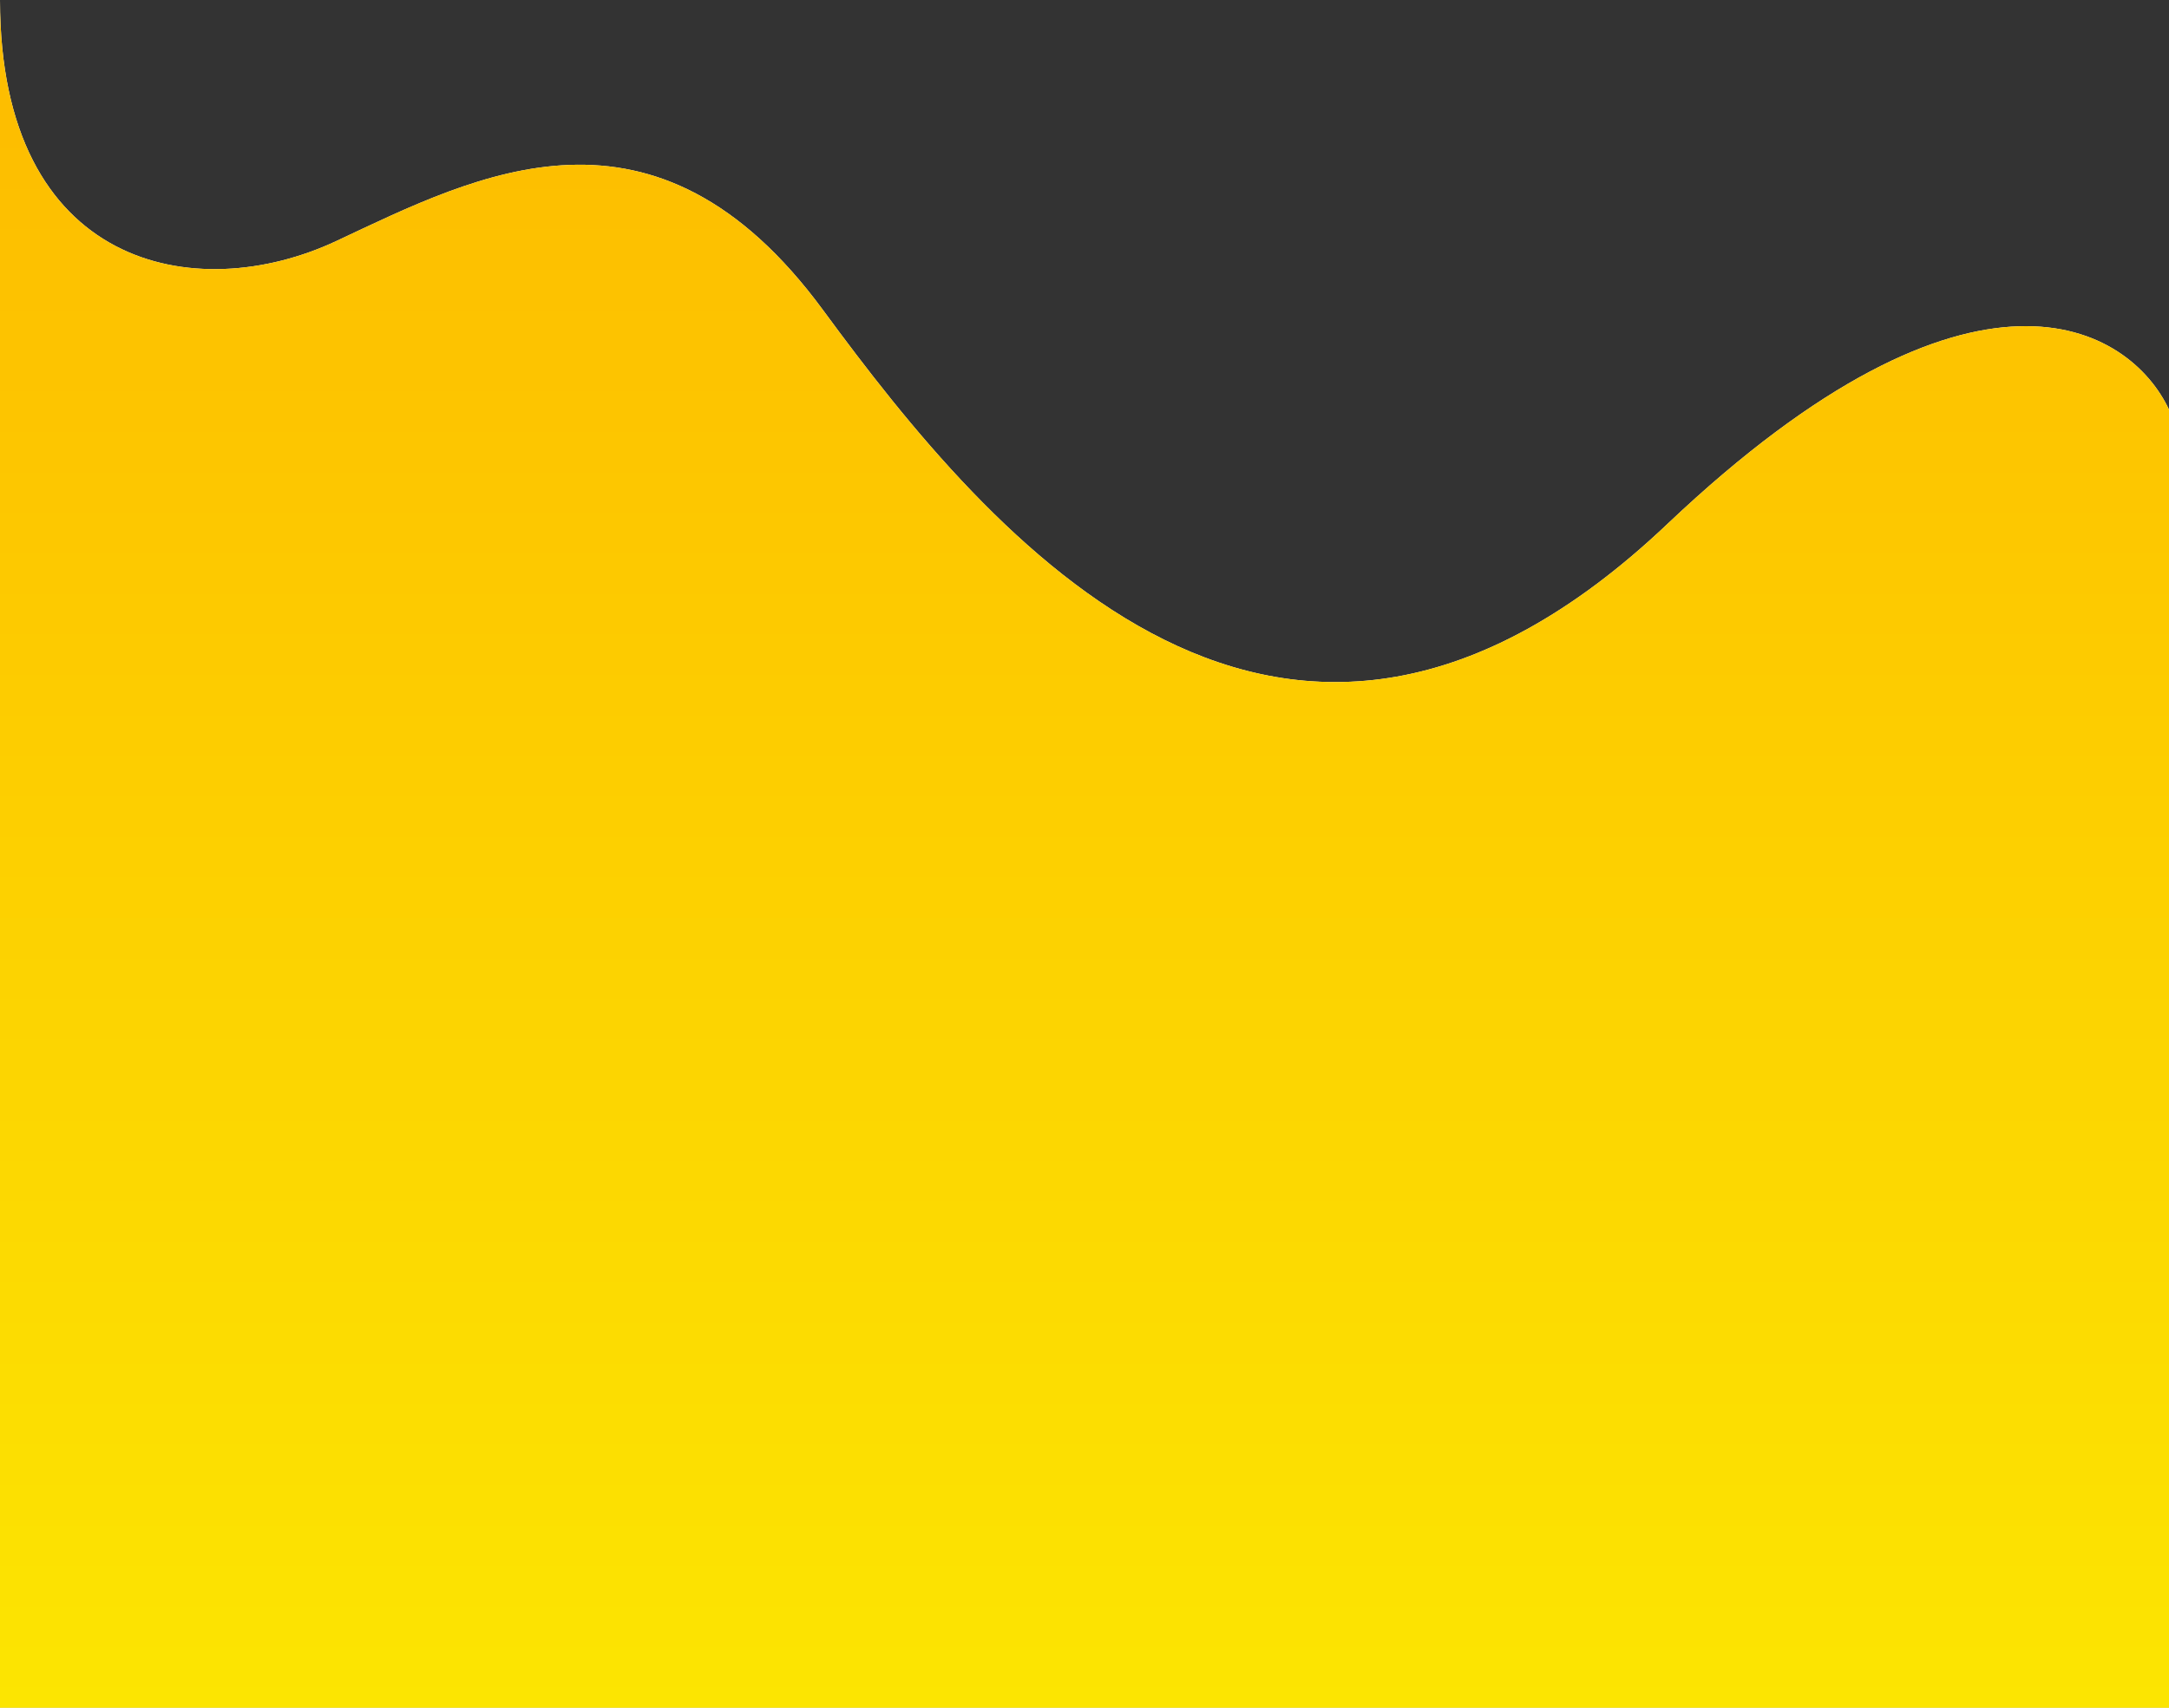 <svg width="1920" height="1512" viewBox="0 0 1920 1512" fill="none" xmlns="http://www.w3.org/2000/svg">
<rect x="0" y="0" width="1920" height="1512" fill="#333333" stroke="none"/>
<path d="M297.839 213.333C172.853 272 0 237.333 0 0V1512H1920V362.667C1885.43 288.889 1748.21 205.867 1475.9 464C1135.51 786.667 877.562 477.333 728.643 274.667C579.723 72 422.826 154.667 297.839 213.333Z" fill="white"/>
<path d="M297.839 213.333C172.853 272 0 237.333 0 0V1512H1920V362.667C1885.43 288.889 1748.21 205.867 1475.9 464C1135.51 786.667 877.562 477.333 728.643 274.667C579.723 72 422.826 154.667 297.839 213.333Z" fill="url(#paint0_linear)"/>
<defs>
<linearGradient id="paint0_linear" x1="960" y1="113.333" x2="960" y2="1512" gradientUnits="userSpaceOnUse">
<stop stop-color="#FDBE00"/>
<stop offset="1" stop-color="#FCE501"/>
</linearGradient>
</defs>
</svg>
